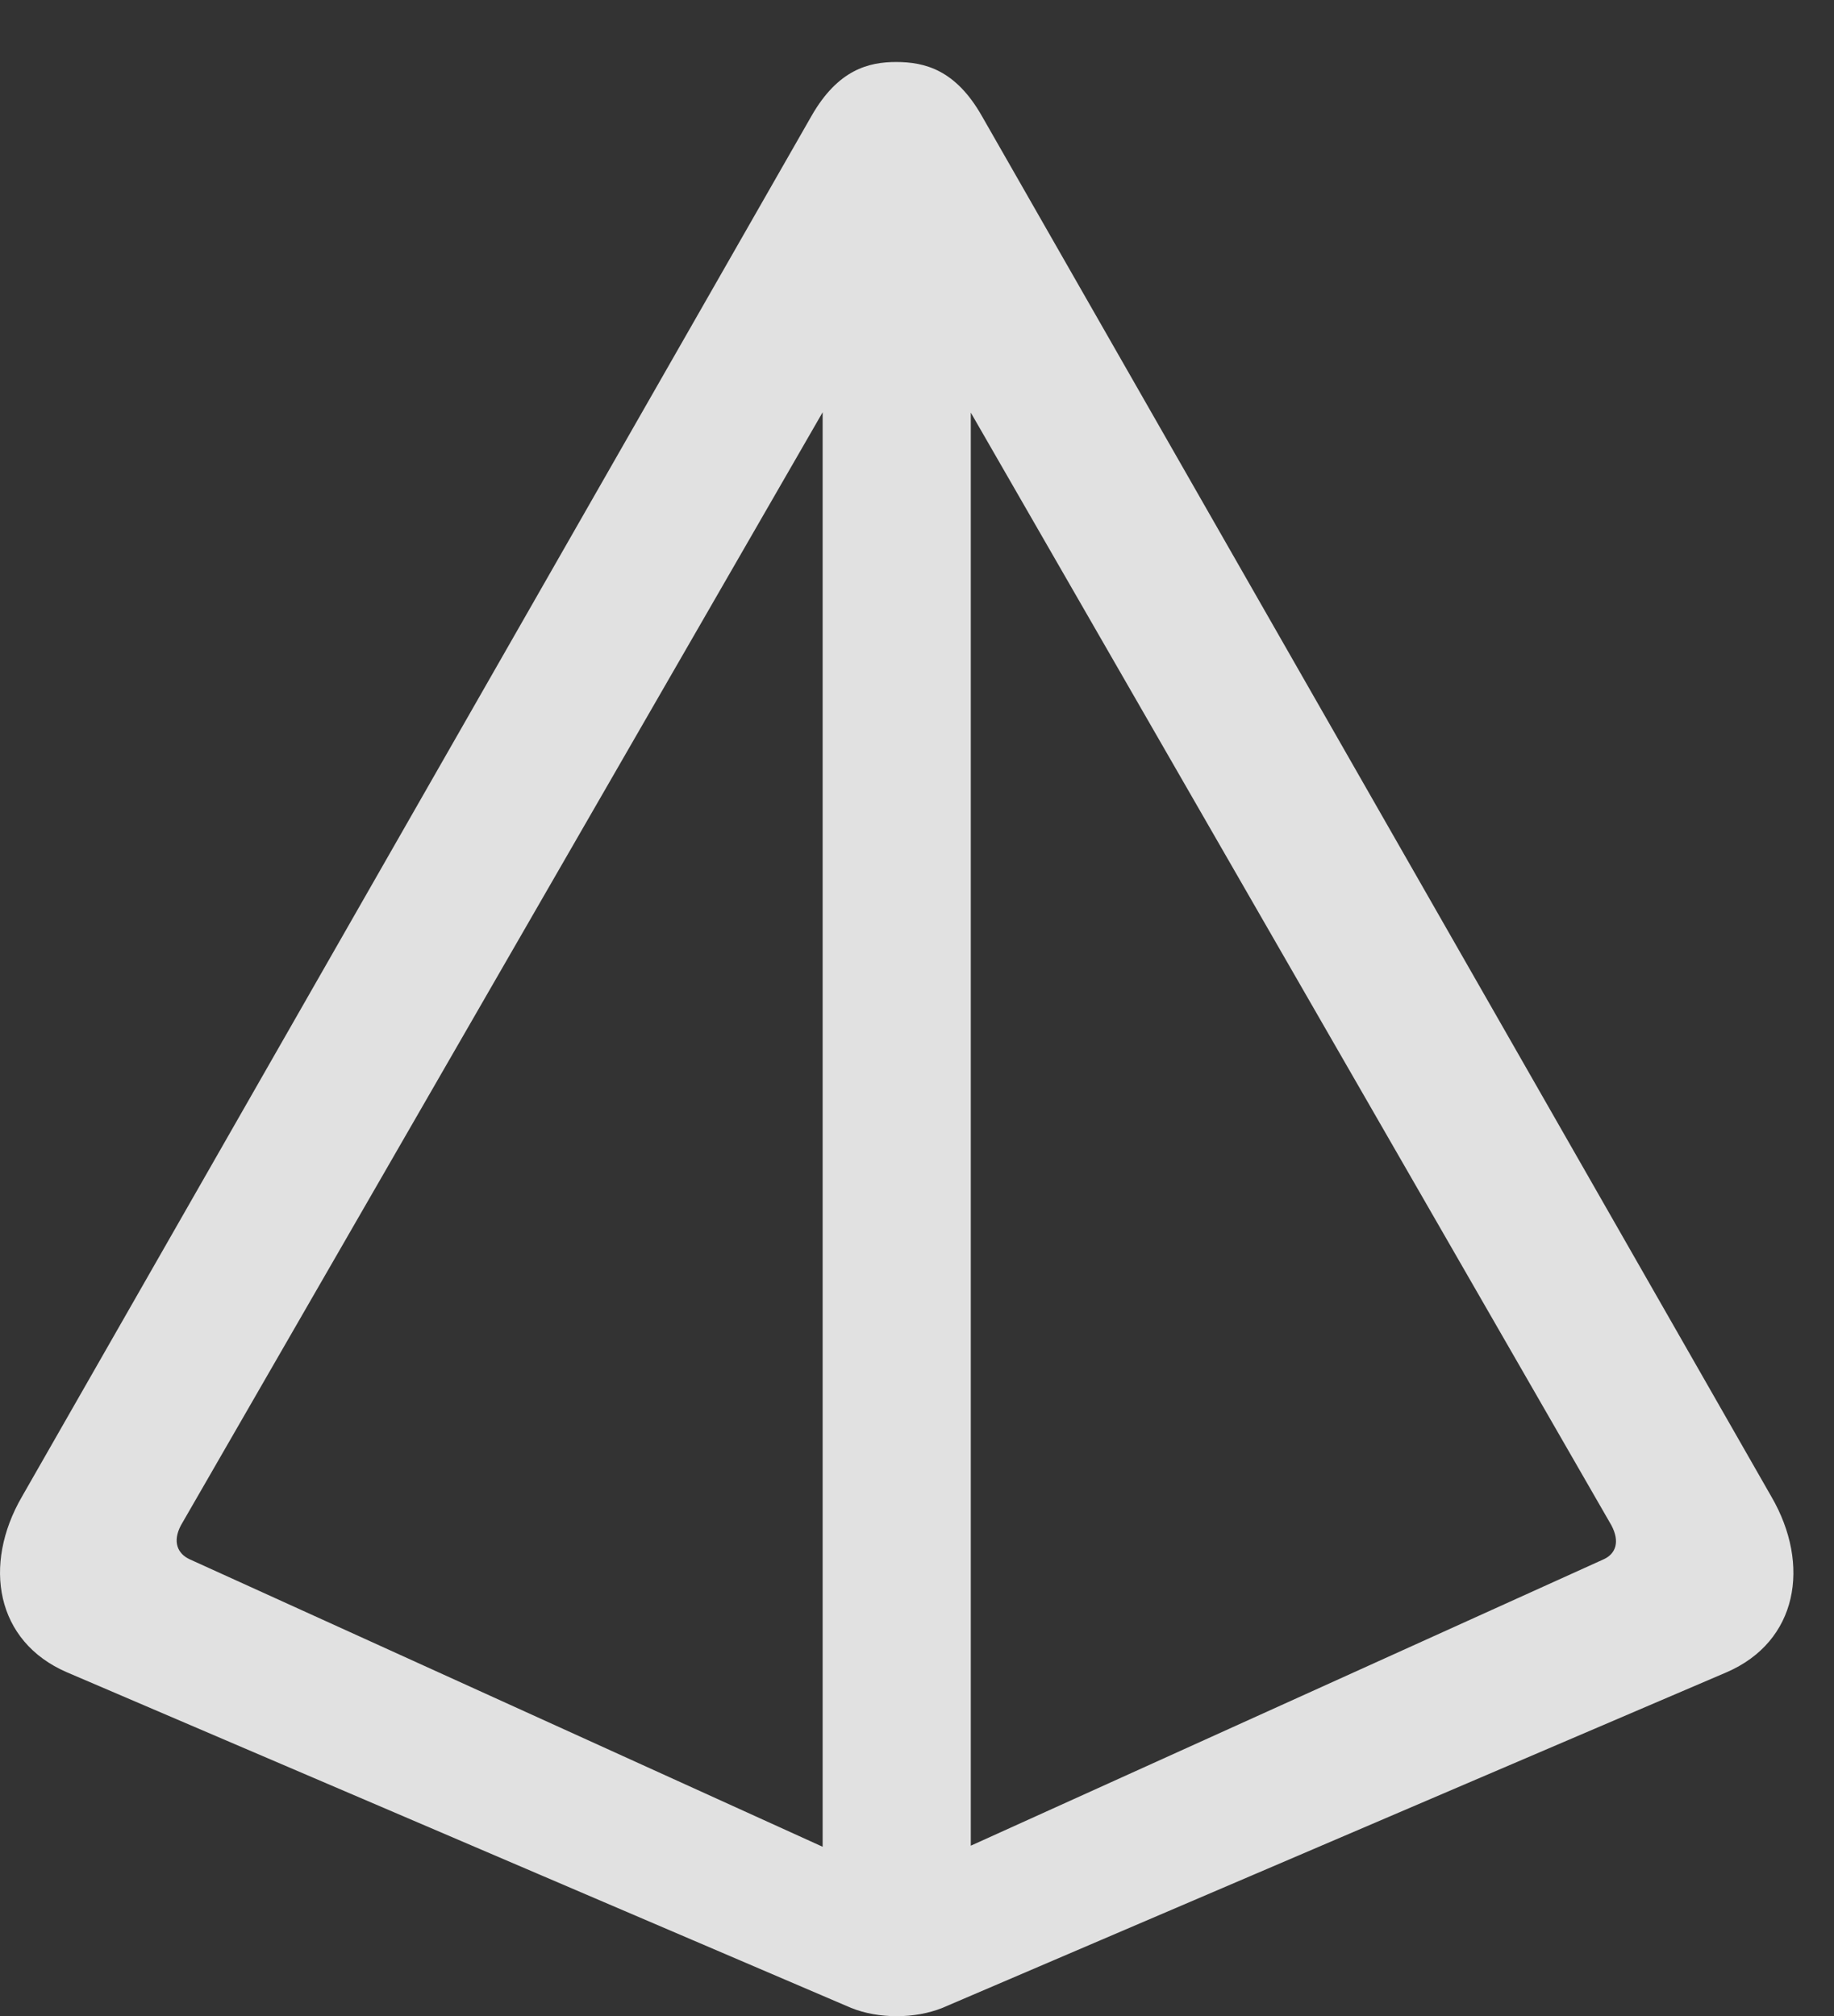 <?xml version="1.0" encoding="UTF-8"?>
<!--Generator: Apple Native CoreSVG 232.5-->
<!DOCTYPE svg
PUBLIC "-//W3C//DTD SVG 1.1//EN"
       "http://www.w3.org/Graphics/SVG/1.1/DTD/svg11.dtd">
<svg version="1.1" xmlns="http://www.w3.org/2000/svg" xmlns:xlink="http://www.w3.org/1999/xlink" width="16.328" height="17.949">
 <rect width="100%" height="100%" fill="#333333" stroke="none"/>
 <g>
  <rect height="17.949" opacity="0" width="16.328" x="0" y="0"/>
  <path d="M0.195 13.325C-0.156 13.931-0.039 14.614 0.596 14.888L7.578 17.876C7.822 17.974 8.144 17.974 8.389 17.876L15.371 14.888C16.006 14.614 16.123 13.931 15.771 13.325L8.74 1.03C8.506 0.62 8.232 0.552 7.978 0.552C7.734 0.552 7.461 0.62 7.226 1.03ZM1.611 13.579L7.861 2.739C7.891 2.681 7.93 2.651 7.978 2.651C8.037 2.651 8.076 2.681 8.105 2.739L14.346 13.579C14.424 13.726 14.385 13.833 14.277 13.882L8.105 16.675C8.018 16.714 7.949 16.714 7.861 16.685L1.689 13.882C1.582 13.833 1.533 13.726 1.611 13.579ZM7.324 17.27L8.643 17.27L8.643 1.919L7.324 1.919Z" fill="#ffffff" fill-opacity="0.85"/>
 </g>
</svg>
